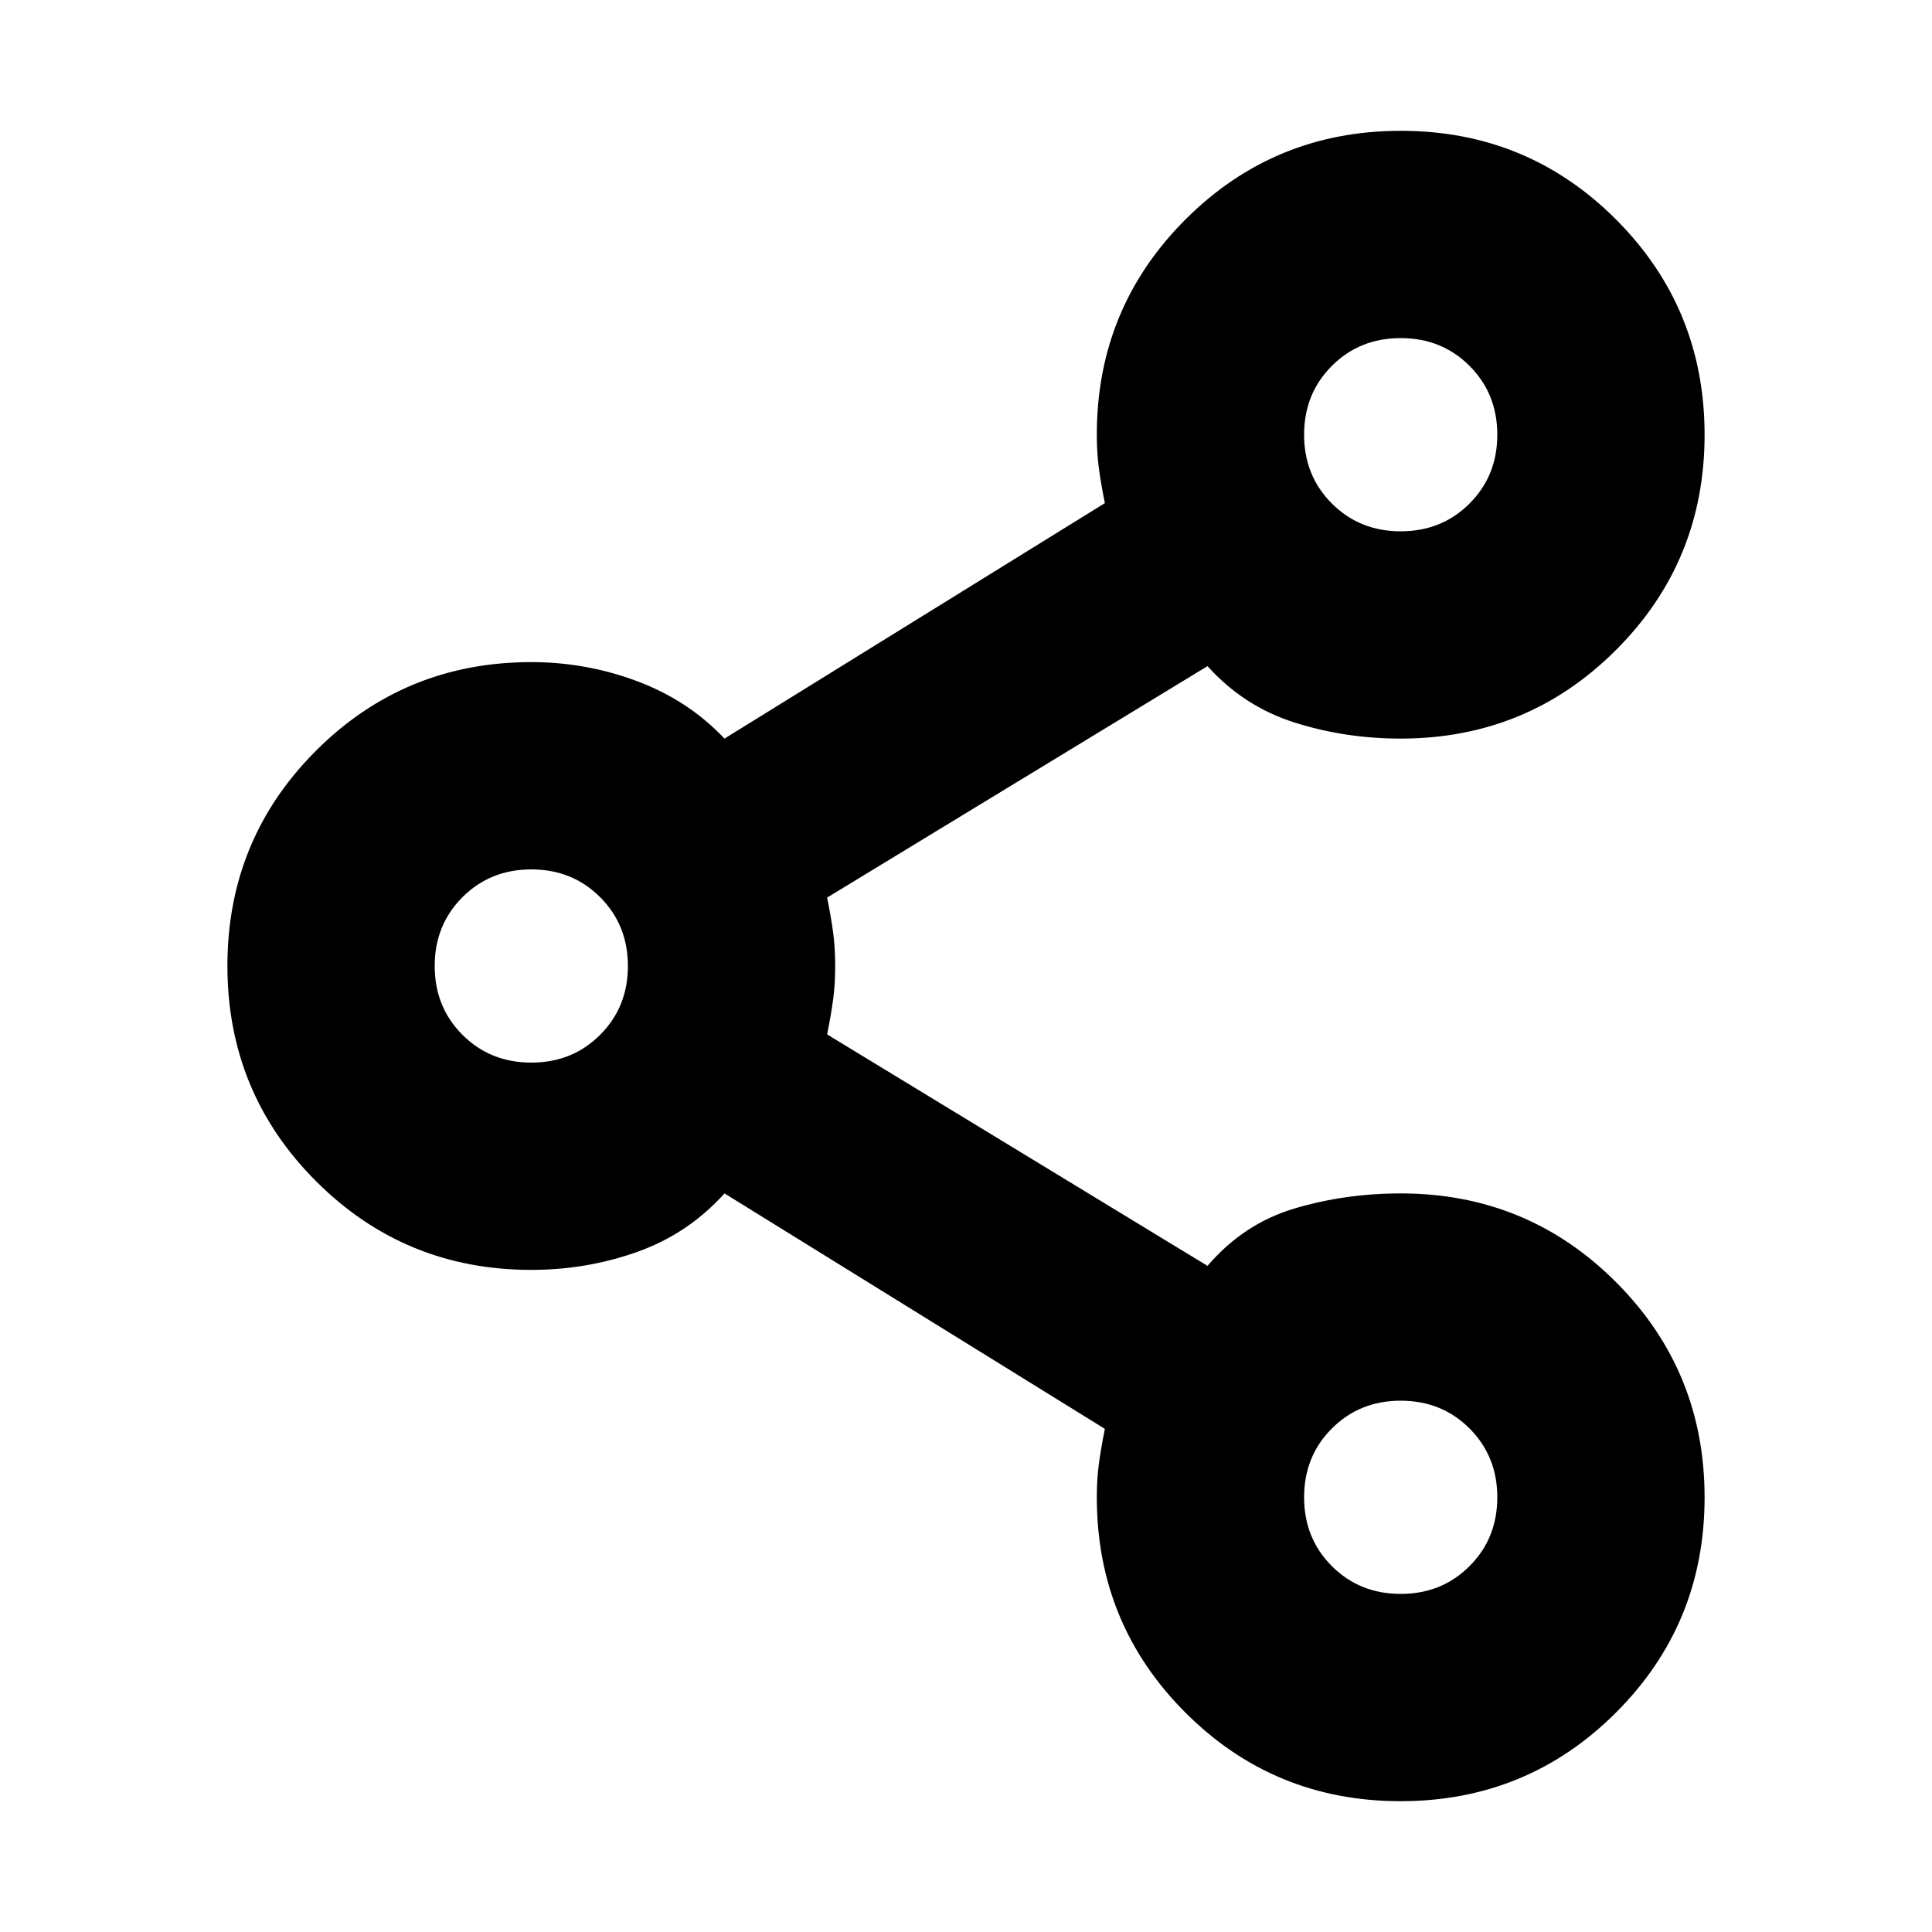 <svg xmlns="http://www.w3.org/2000/svg" height="20" viewBox="0 -960 960 960" width="20"><path d="M695.94-65Q633-65 589-109.04T545-216q0-8.95 1-16.48 1-7.52 3-17.52L360-367q-18 20-43.2 29-25.2 9-52.8 9-62.92 0-106.96-44.06-44.04-44.06-44.04-107T157.04-587q44.04-44 106.96-44 27.31 0 52.65 9.5Q342-612 360-593l189-117q-2-10-3-17.52-1-7.53-1-16.48 0-62.92 44.06-106.96 44.06-44.04 107-44.04T803-850.94q44 44.06 44 107T802.96-637Q758.92-593 696-593q-27.6 0-52.8-8-25.2-8-43.2-28L411-514q2 10 3 17.52 1 7.53 1 16.48t-1 16.48q-1 7.52-3 17.52l189 115q18-21 43.2-28.5 25.2-7.5 52.8-7.5 62.92 0 106.96 44.06 44.04 44.06 44.04 107T802.94-109q-44.06 44-107 44Zm.06-631q20.4 0 34.2-13.8Q744-723.6 744-744q0-20.4-13.8-34.2Q716.4-792 696-792q-20.4 0-34.2 13.8Q648-764.4 648-744q0 20.4 13.8 34.2Q675.6-696 696-696ZM264-432q20.4 0 34.2-13.8Q312-459.6 312-480q0-20.4-13.8-34.2Q284.4-528 264-528q-20.4 0-34.2 13.8Q216-500.4 216-480q0 20.4 13.8 34.2Q243.6-432 264-432Zm432 264q20.4 0 34.2-13.8Q744-195.6 744-216q0-20.4-13.8-34.2Q716.4-264 696-264q-20.4 0-34.2 13.8Q648-236.4 648-216q0 20.4 13.8 34.2Q675.6-168 696-168Zm0-576ZM264-480Zm432 264Z"/></svg>